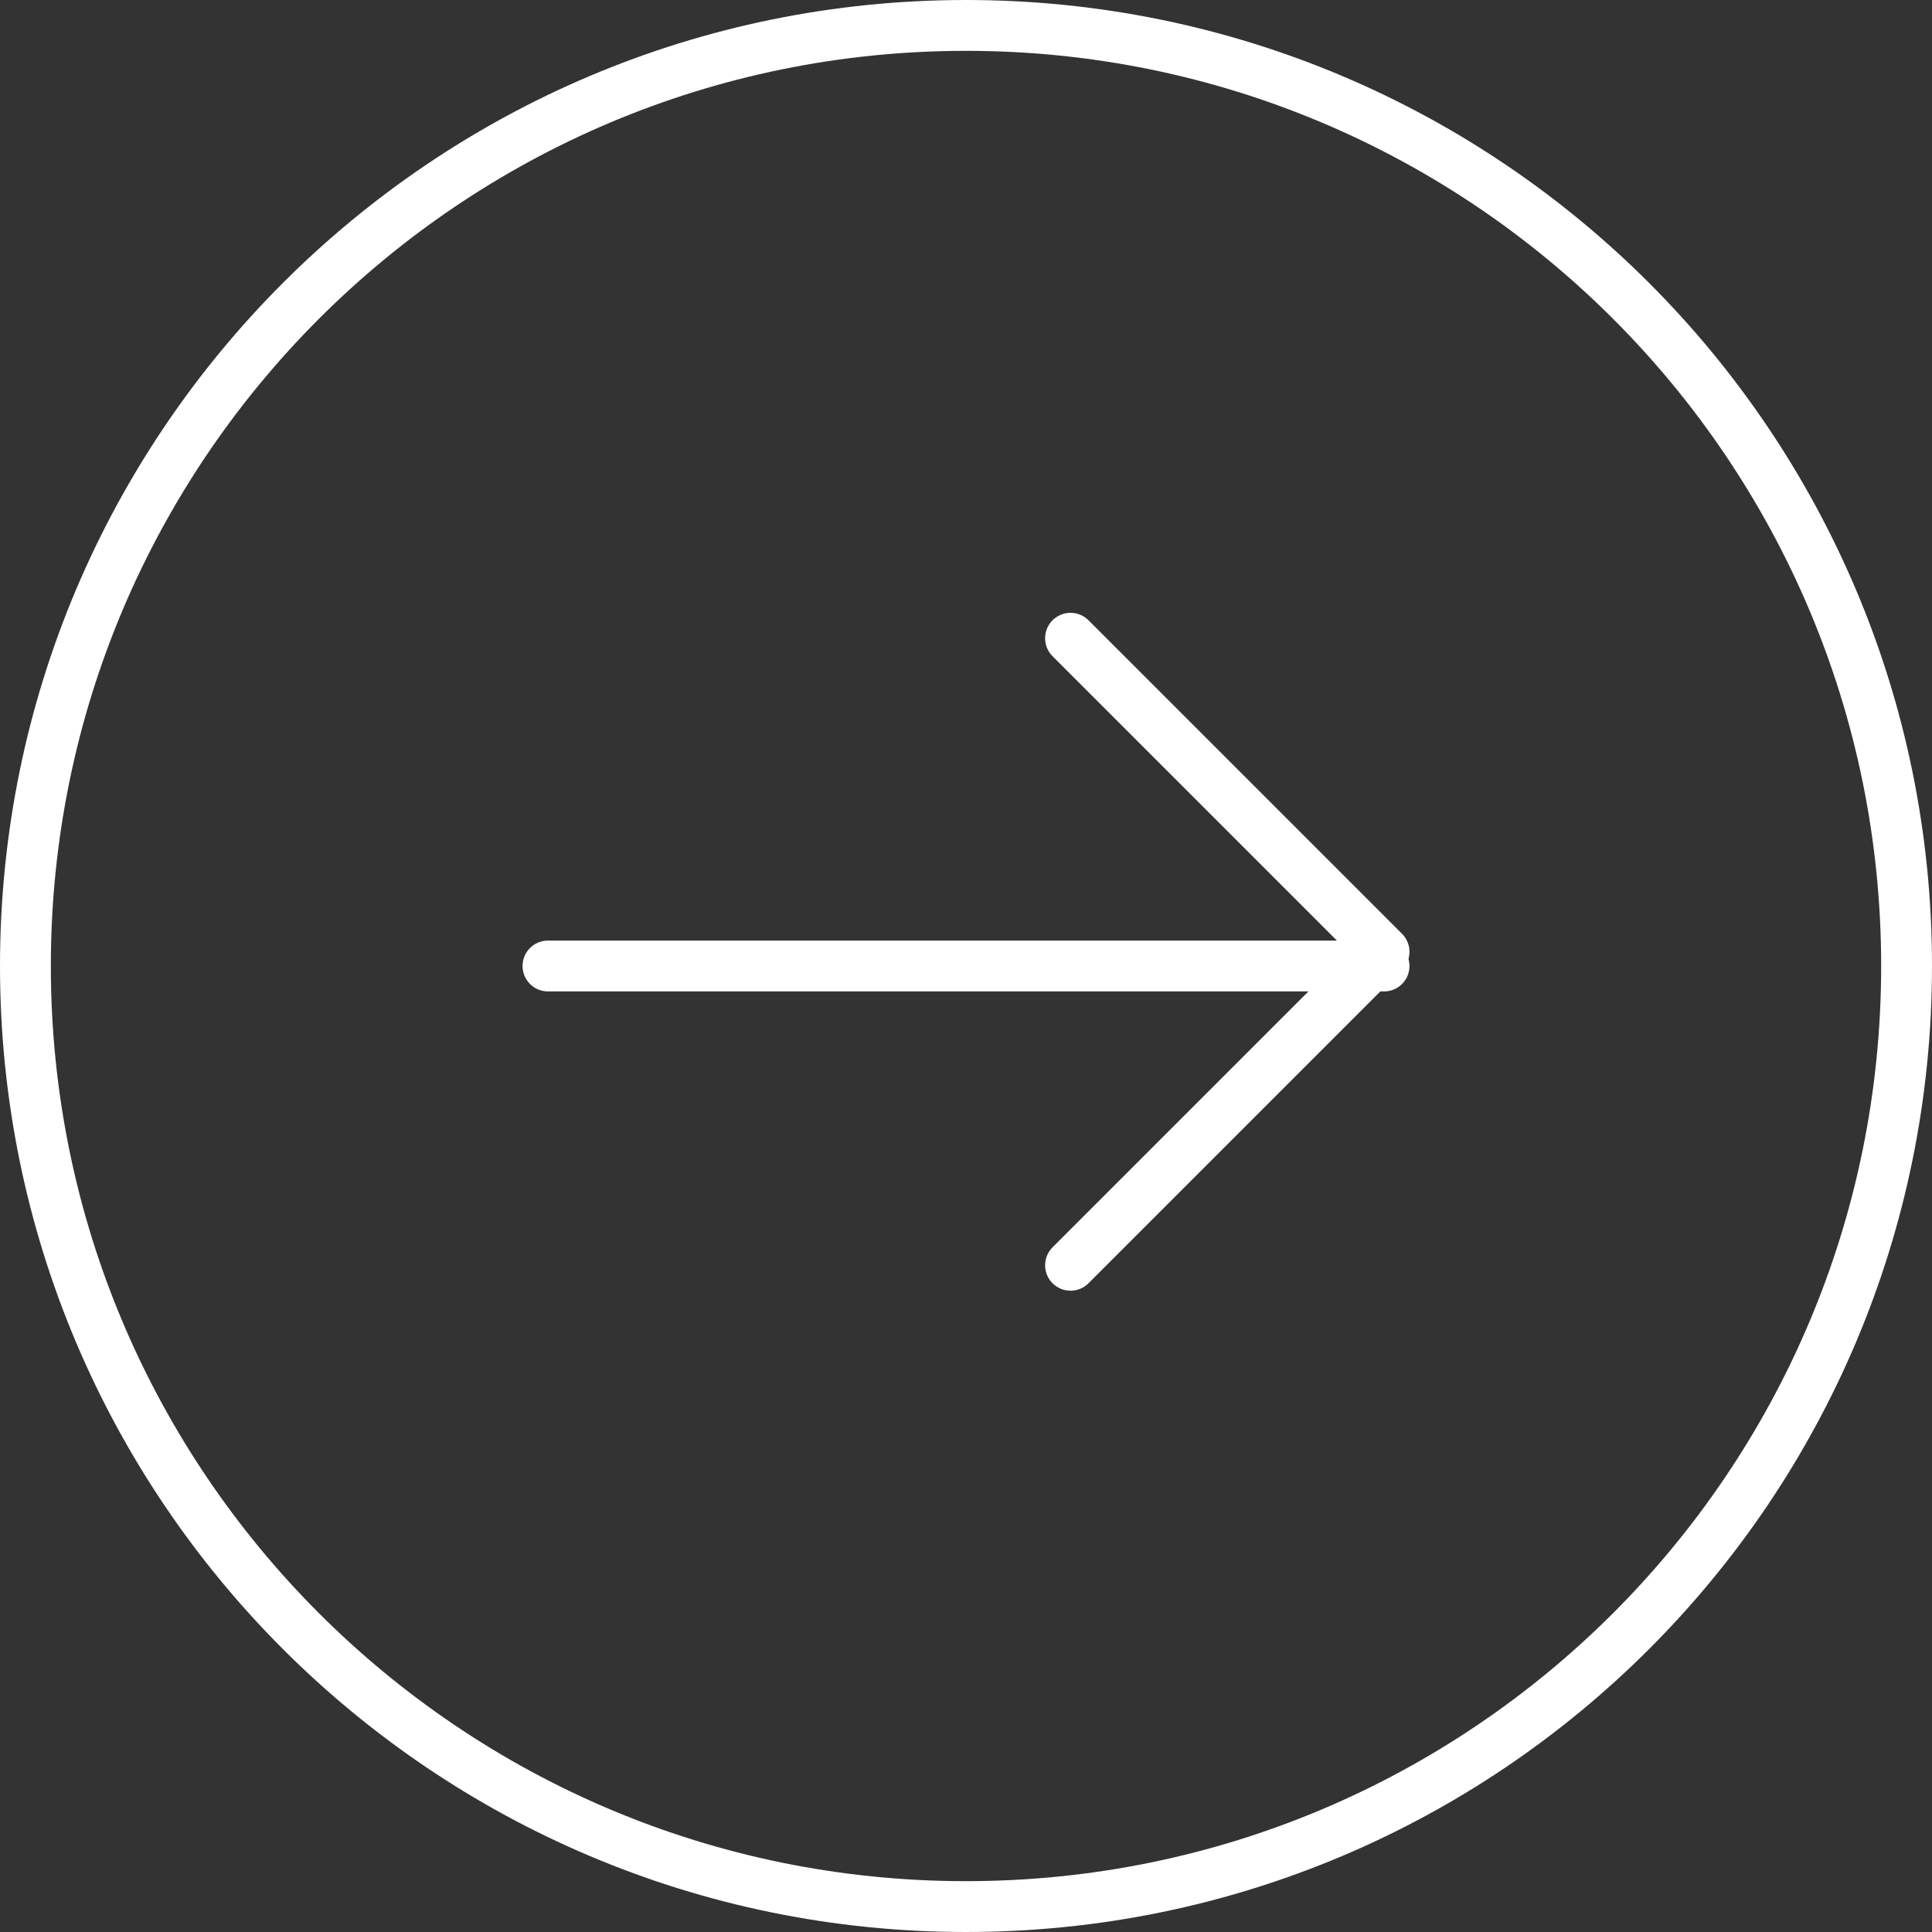 <svg width="76" height="76" viewBox="0 0 76 76" fill="none" xmlns="http://www.w3.org/2000/svg">
<rect x="0" y="0" width="76" height="76" fill="#333333" stroke="none"/>
<path d="M38 75C17.564 75 1 58.436 1 38C1 17.564 17.564 1 38 1C58.436 1 75 17.564 75 38C75 58.436 58.436 75 38 75Z" stroke="#ffffff" stroke-width="2" stroke-linecap="round" stroke-linejoin="round"/>
<path d="M54.445 38L21.556 38" stroke="#ffffff" stroke-width="2" stroke-linecap="round" stroke-linejoin="round"/>
<path d="M42.112 25.107L54.445 37.44L42.112 49.773" stroke="#ffffff" stroke-width="2" stroke-linecap="round" stroke-linejoin="round"/>
</svg>
